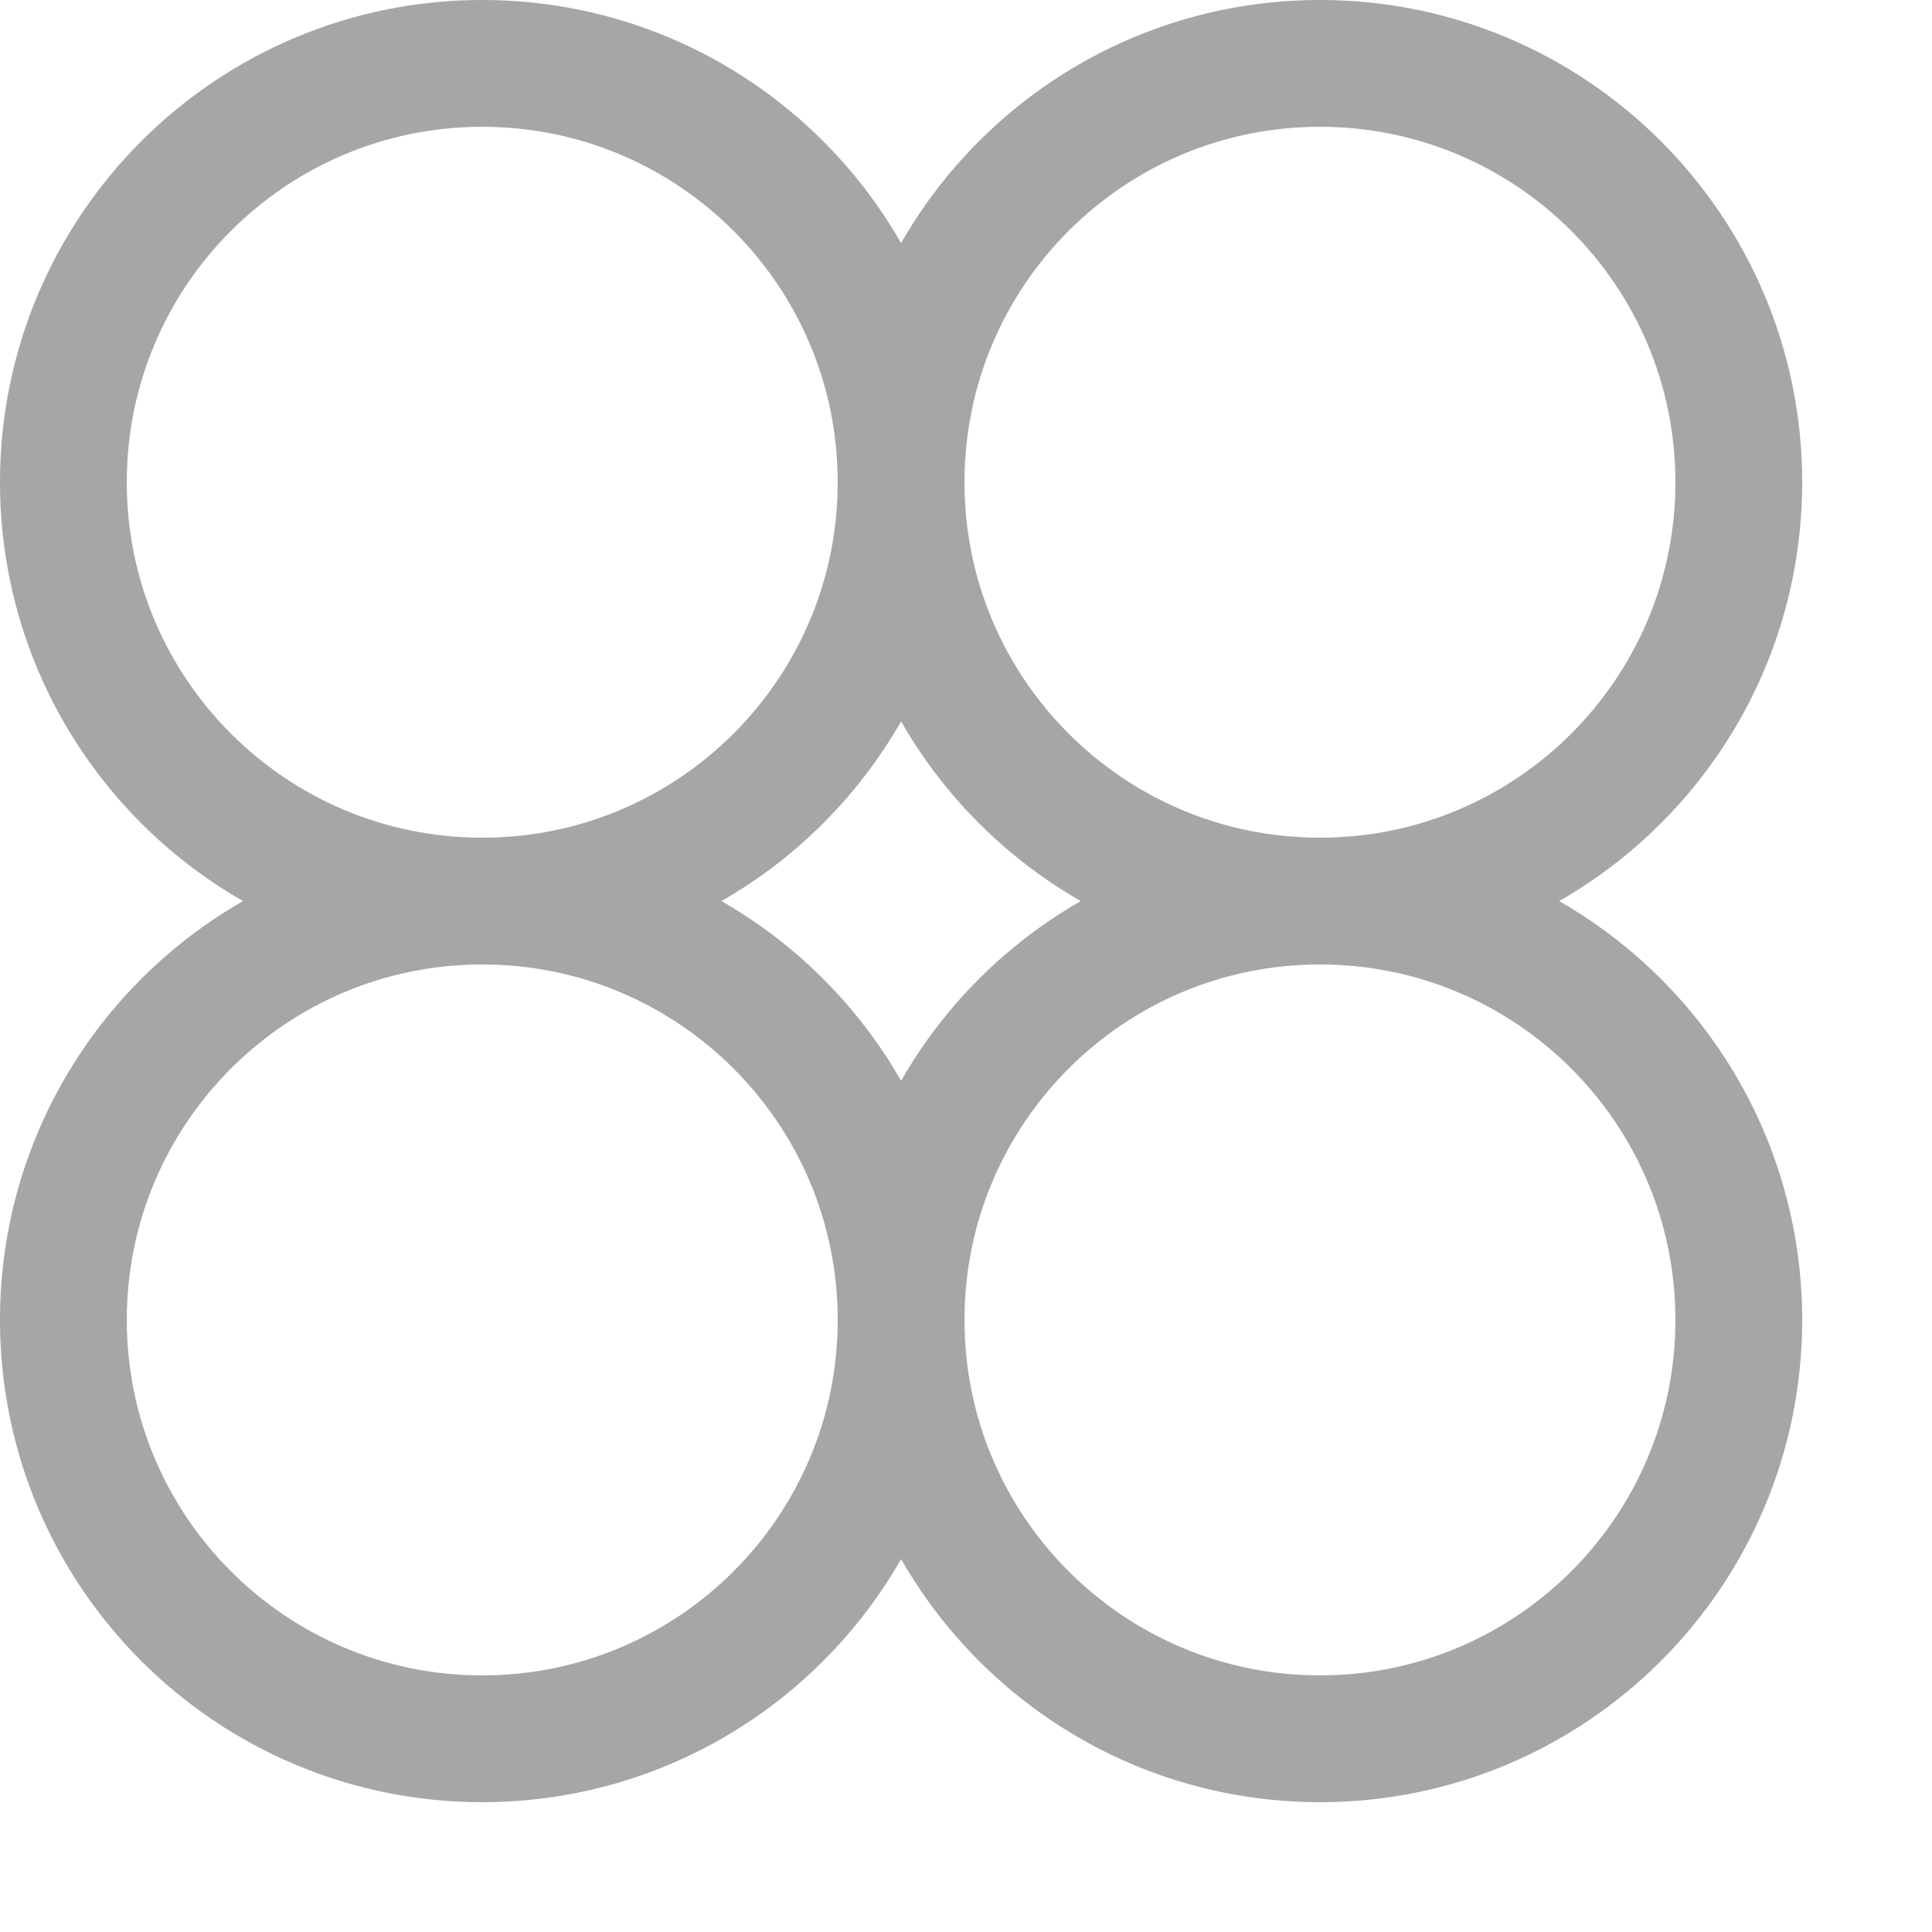 <?xml version="1.0" standalone="no"?>
<!DOCTYPE svg PUBLIC "-//W3C//DTD SVG 20010904//EN" "http://www.w3.org/TR/2001/REC-SVG-20010904/DTD/svg10.dtd">
<!-- Created using Karbon, part of Calligra: http://www.calligra.org/karbon -->
<svg xmlns="http://www.w3.org/2000/svg" xmlns:xlink="http://www.w3.org/1999/xlink" width="56.693pt" height="56.693pt">
<defs/>
<g id="layer0">
  <g id="group0" transform="translate(46.405, 39.596)" fill="none">
   <path id="shape0" transform="translate(-43.925, -4.341)" fill="none" stroke="#a6a6a6" stroke-width="4.961" stroke-linecap="butt" stroke-linejoin="bevel" d="M32.776 16.388C32.776 7.337 25.439 5.54201e-16 16.388 0C7.337 -5.54201e-16 1.1084e-15 7.337 0 16.388C-1.1084e-15 25.439 7.337 32.776 16.388 32.776C25.439 32.776 32.776 25.439 32.776 16.388"/>
   <path id="shape2" transform="translate(-43.925, -37.116)" fill="none" stroke="#a6a6a6" stroke-width="4.961" stroke-linecap="butt" stroke-linejoin="bevel" d="M32.776 16.388C32.776 7.337 25.439 5.54201e-16 16.388 0C7.337 -5.54201e-16 1.1084e-15 7.337 0 16.388C-1.1084e-15 25.439 7.337 32.776 16.388 32.776C25.439 32.776 32.776 25.439 32.776 16.388"/>
   <path id="shape4" transform="translate(-11.149, -4.341)" fill="none" stroke="#a6a6a6" stroke-width="4.961" stroke-linecap="butt" stroke-linejoin="bevel" d="M32.776 16.388C32.776 7.337 25.439 5.54201e-16 16.388 0C7.337 -5.54201e-16 1.1084e-15 7.337 0 16.388C-1.1084e-15 25.439 7.337 32.776 16.388 32.776C25.439 32.776 32.776 25.439 32.776 16.388"/>
   <path id="shape6" transform="translate(-11.149, -37.116)" fill="none" stroke="#a6a6a6" stroke-width="4.961" stroke-linecap="butt" stroke-linejoin="bevel" d="M32.776 16.388C32.776 7.337 25.439 5.54201e-16 16.388 0C7.337 -5.54201e-16 1.1084e-15 7.337 0 16.388C-1.1084e-15 25.439 7.337 32.776 16.388 32.776C25.439 32.776 32.776 25.439 32.776 16.388"/>
  </g>
 </g>
</svg>
